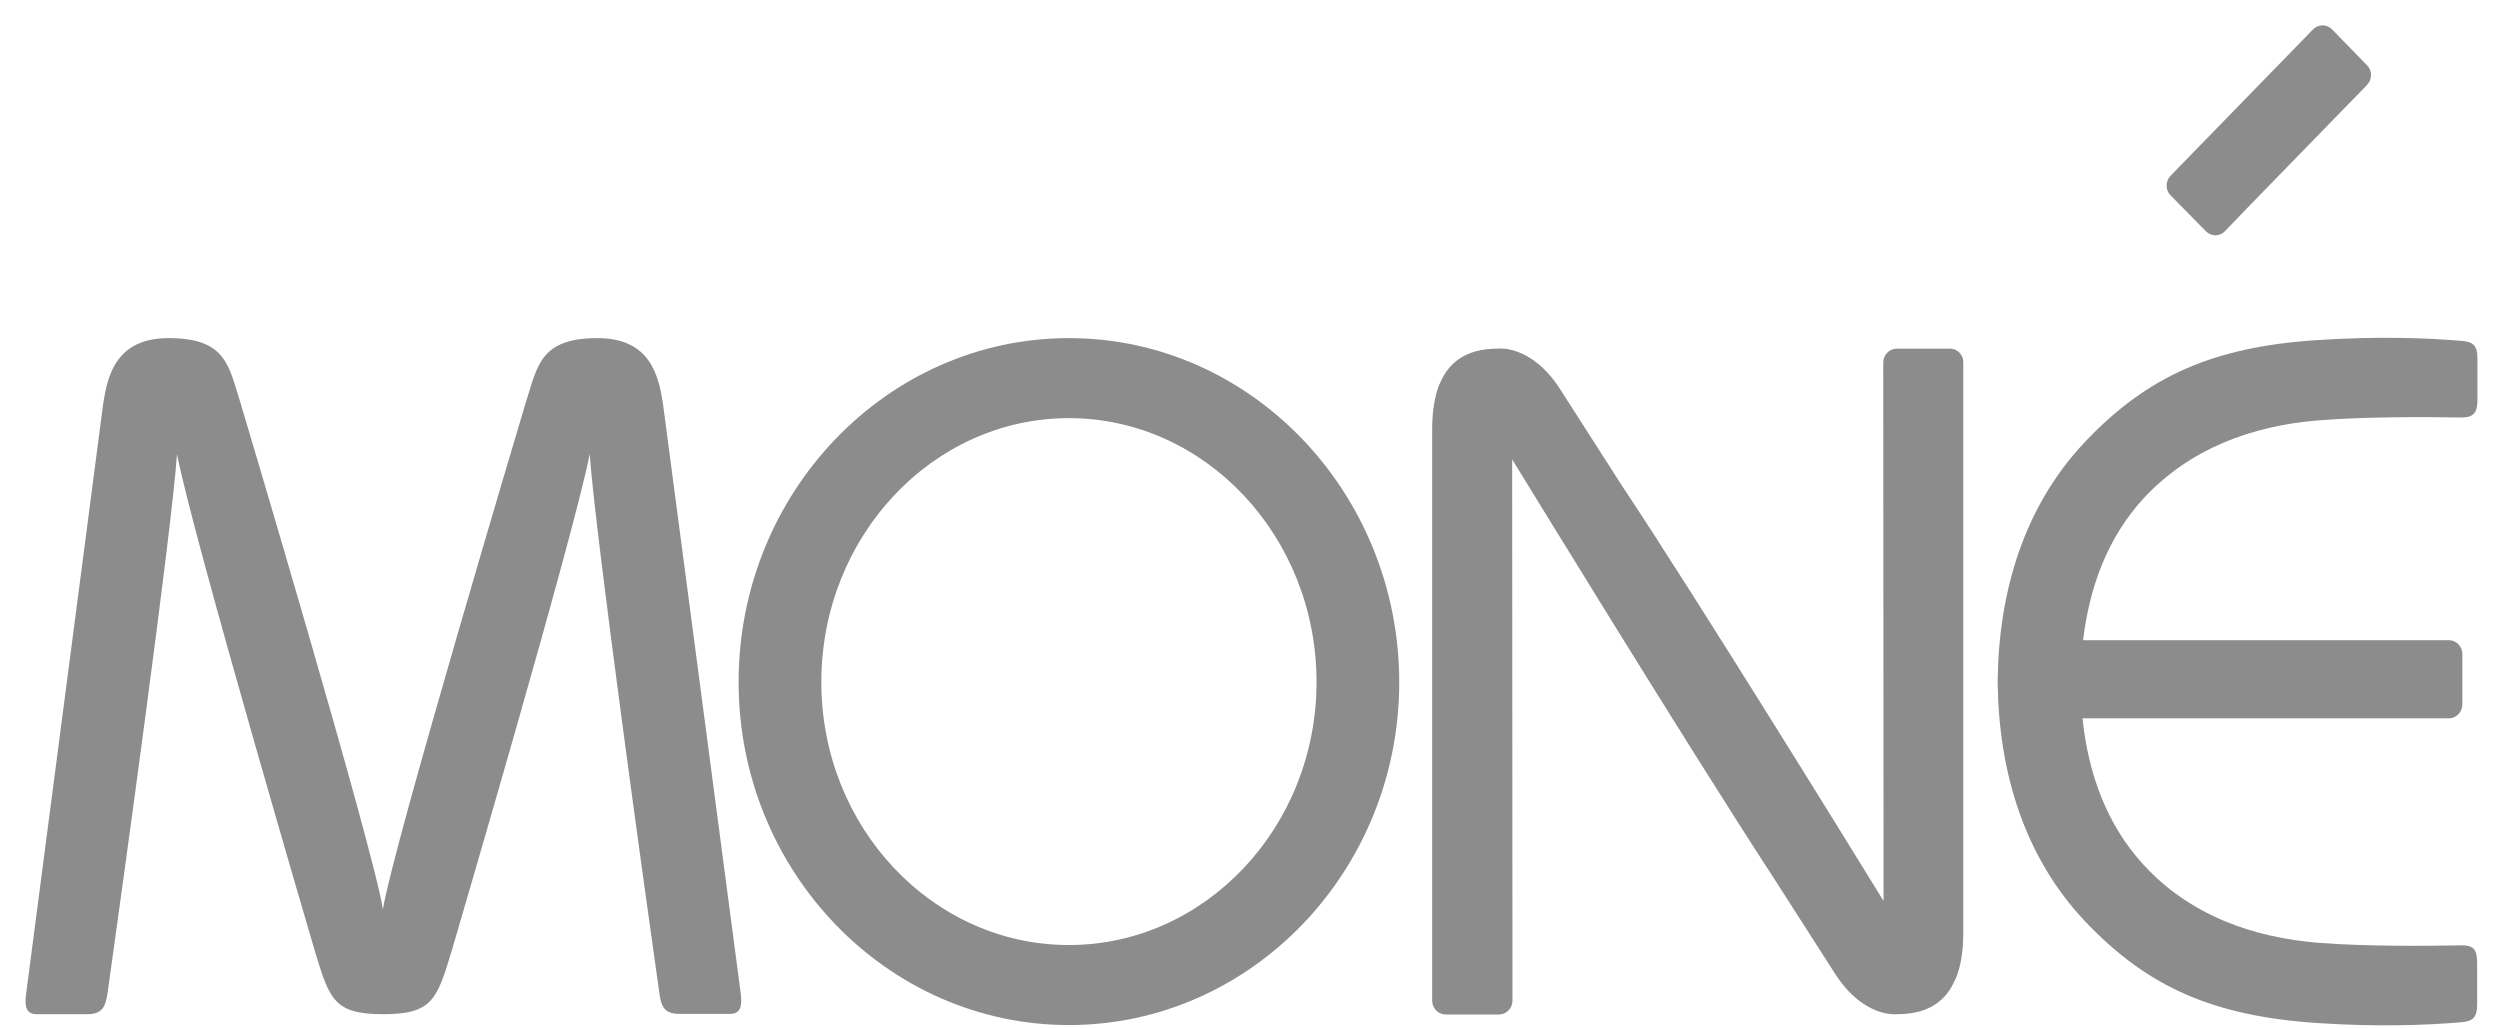 <svg width="90" height="37" viewBox="0 0 90 37" fill="none" xmlns="http://www.w3.org/2000/svg">
<path d="M38.481 12.172C31.927 12.172 26.59 17.732 26.59 24.554C26.59 31.364 31.927 36.902 38.481 36.902C45.036 36.902 50.373 31.364 50.373 24.554C50.362 17.732 45.036 12.172 38.481 12.172ZM38.481 34.021C33.568 34.021 29.568 29.779 29.568 24.554C29.568 19.318 33.568 15.053 38.481 15.053C43.395 15.053 47.395 19.318 47.395 24.554C47.395 29.767 43.395 34.021 38.481 34.021Z" fill="#8C8C8C"/>
<path d="M23.862 14.495C23.709 13.557 23.427 12.172 21.514 12.172C19.427 12.172 19.351 13.188 18.927 14.495C18.927 14.495 14.133 30.515 13.785 32.737C13.438 30.504 8.655 14.495 8.655 14.495C8.231 13.177 8.155 12.172 6.068 12.172C4.155 12.172 3.872 13.557 3.72 14.495L0.926 35.886C0.894 36.254 0.959 36.511 1.318 36.511H3.133C3.676 36.511 3.796 36.254 3.872 35.752C4.339 32.425 6.187 19.105 6.372 16.348C6.959 19.373 11.34 34.256 11.34 34.256C11.861 35.975 12.024 36.511 13.796 36.511C15.568 36.511 15.731 35.975 16.253 34.256C16.253 34.256 20.633 19.373 21.231 16.348C21.416 19.139 23.307 32.748 23.753 35.863C23.829 36.288 23.959 36.5 24.47 36.5H26.286C26.677 36.5 26.72 36.187 26.666 35.763L23.862 14.495Z" fill="#8C8C8C"/>
<path d="M83.503 15.13C85.21 14.997 87.406 15.008 88.569 15.03C88.982 15.041 89.188 14.918 89.188 14.416V12.898C89.188 12.406 89.003 12.306 88.623 12.272C87.286 12.161 85.612 12.105 83.492 12.239C79.677 12.473 77.297 13.545 75.057 15.912C72.883 18.212 71.96 21.249 71.916 24.475V24.598C71.96 27.836 72.894 30.872 75.057 33.161C77.297 35.528 79.666 36.589 83.492 36.834C85.601 36.968 87.275 36.912 88.612 36.801C88.992 36.767 89.177 36.656 89.177 36.164V34.735C89.177 34.244 89.123 34.032 88.612 34.032C87.449 34.054 85.199 34.077 83.492 33.943C81.079 33.753 78.818 32.938 77.155 31.118C75.829 29.667 75.177 27.836 74.97 25.86H88.156C88.427 25.86 88.645 25.636 88.645 25.357V23.549C88.645 23.269 88.427 23.046 88.156 23.046H74.992C75.22 21.126 75.873 19.362 77.155 17.955C78.84 16.135 81.09 15.32 83.503 15.13Z" fill="#8C8C8C"/>
<path d="M70.199 12.551H68.286C68.014 12.551 67.797 12.775 67.797 13.054L67.808 32.435C66.732 30.683 61.047 21.472 58.384 17.475L56.145 13.98C55.101 12.384 53.916 12.551 53.916 12.551C52.71 12.551 52.145 13.11 51.862 13.746C51.862 13.746 51.558 14.271 51.558 15.465V36.019C51.558 36.298 51.775 36.522 52.047 36.522H53.96C54.232 36.522 54.449 36.298 54.449 36.019L54.438 16.537C54.438 16.537 60.645 26.686 63.84 31.587L66.08 35.081C67.123 36.678 68.308 36.51 68.308 36.51C69.514 36.51 70.08 35.952 70.362 35.316C70.362 35.316 70.678 34.791 70.678 33.596V13.054C70.688 12.775 70.471 12.551 70.199 12.551Z" fill="#8C8C8C"/>
<path d="M79.406 8.32C79.601 8.521 79.917 8.521 80.101 8.32L81.036 7.349L85.21 3.062C85.406 2.861 85.406 2.537 85.21 2.347L83.96 1.063C83.764 0.862 83.46 0.862 83.264 1.063L82.319 2.035L78.145 6.322C77.949 6.523 77.949 6.846 78.145 7.036L79.406 8.32Z" fill="#8C8C8C"/>
</svg>
